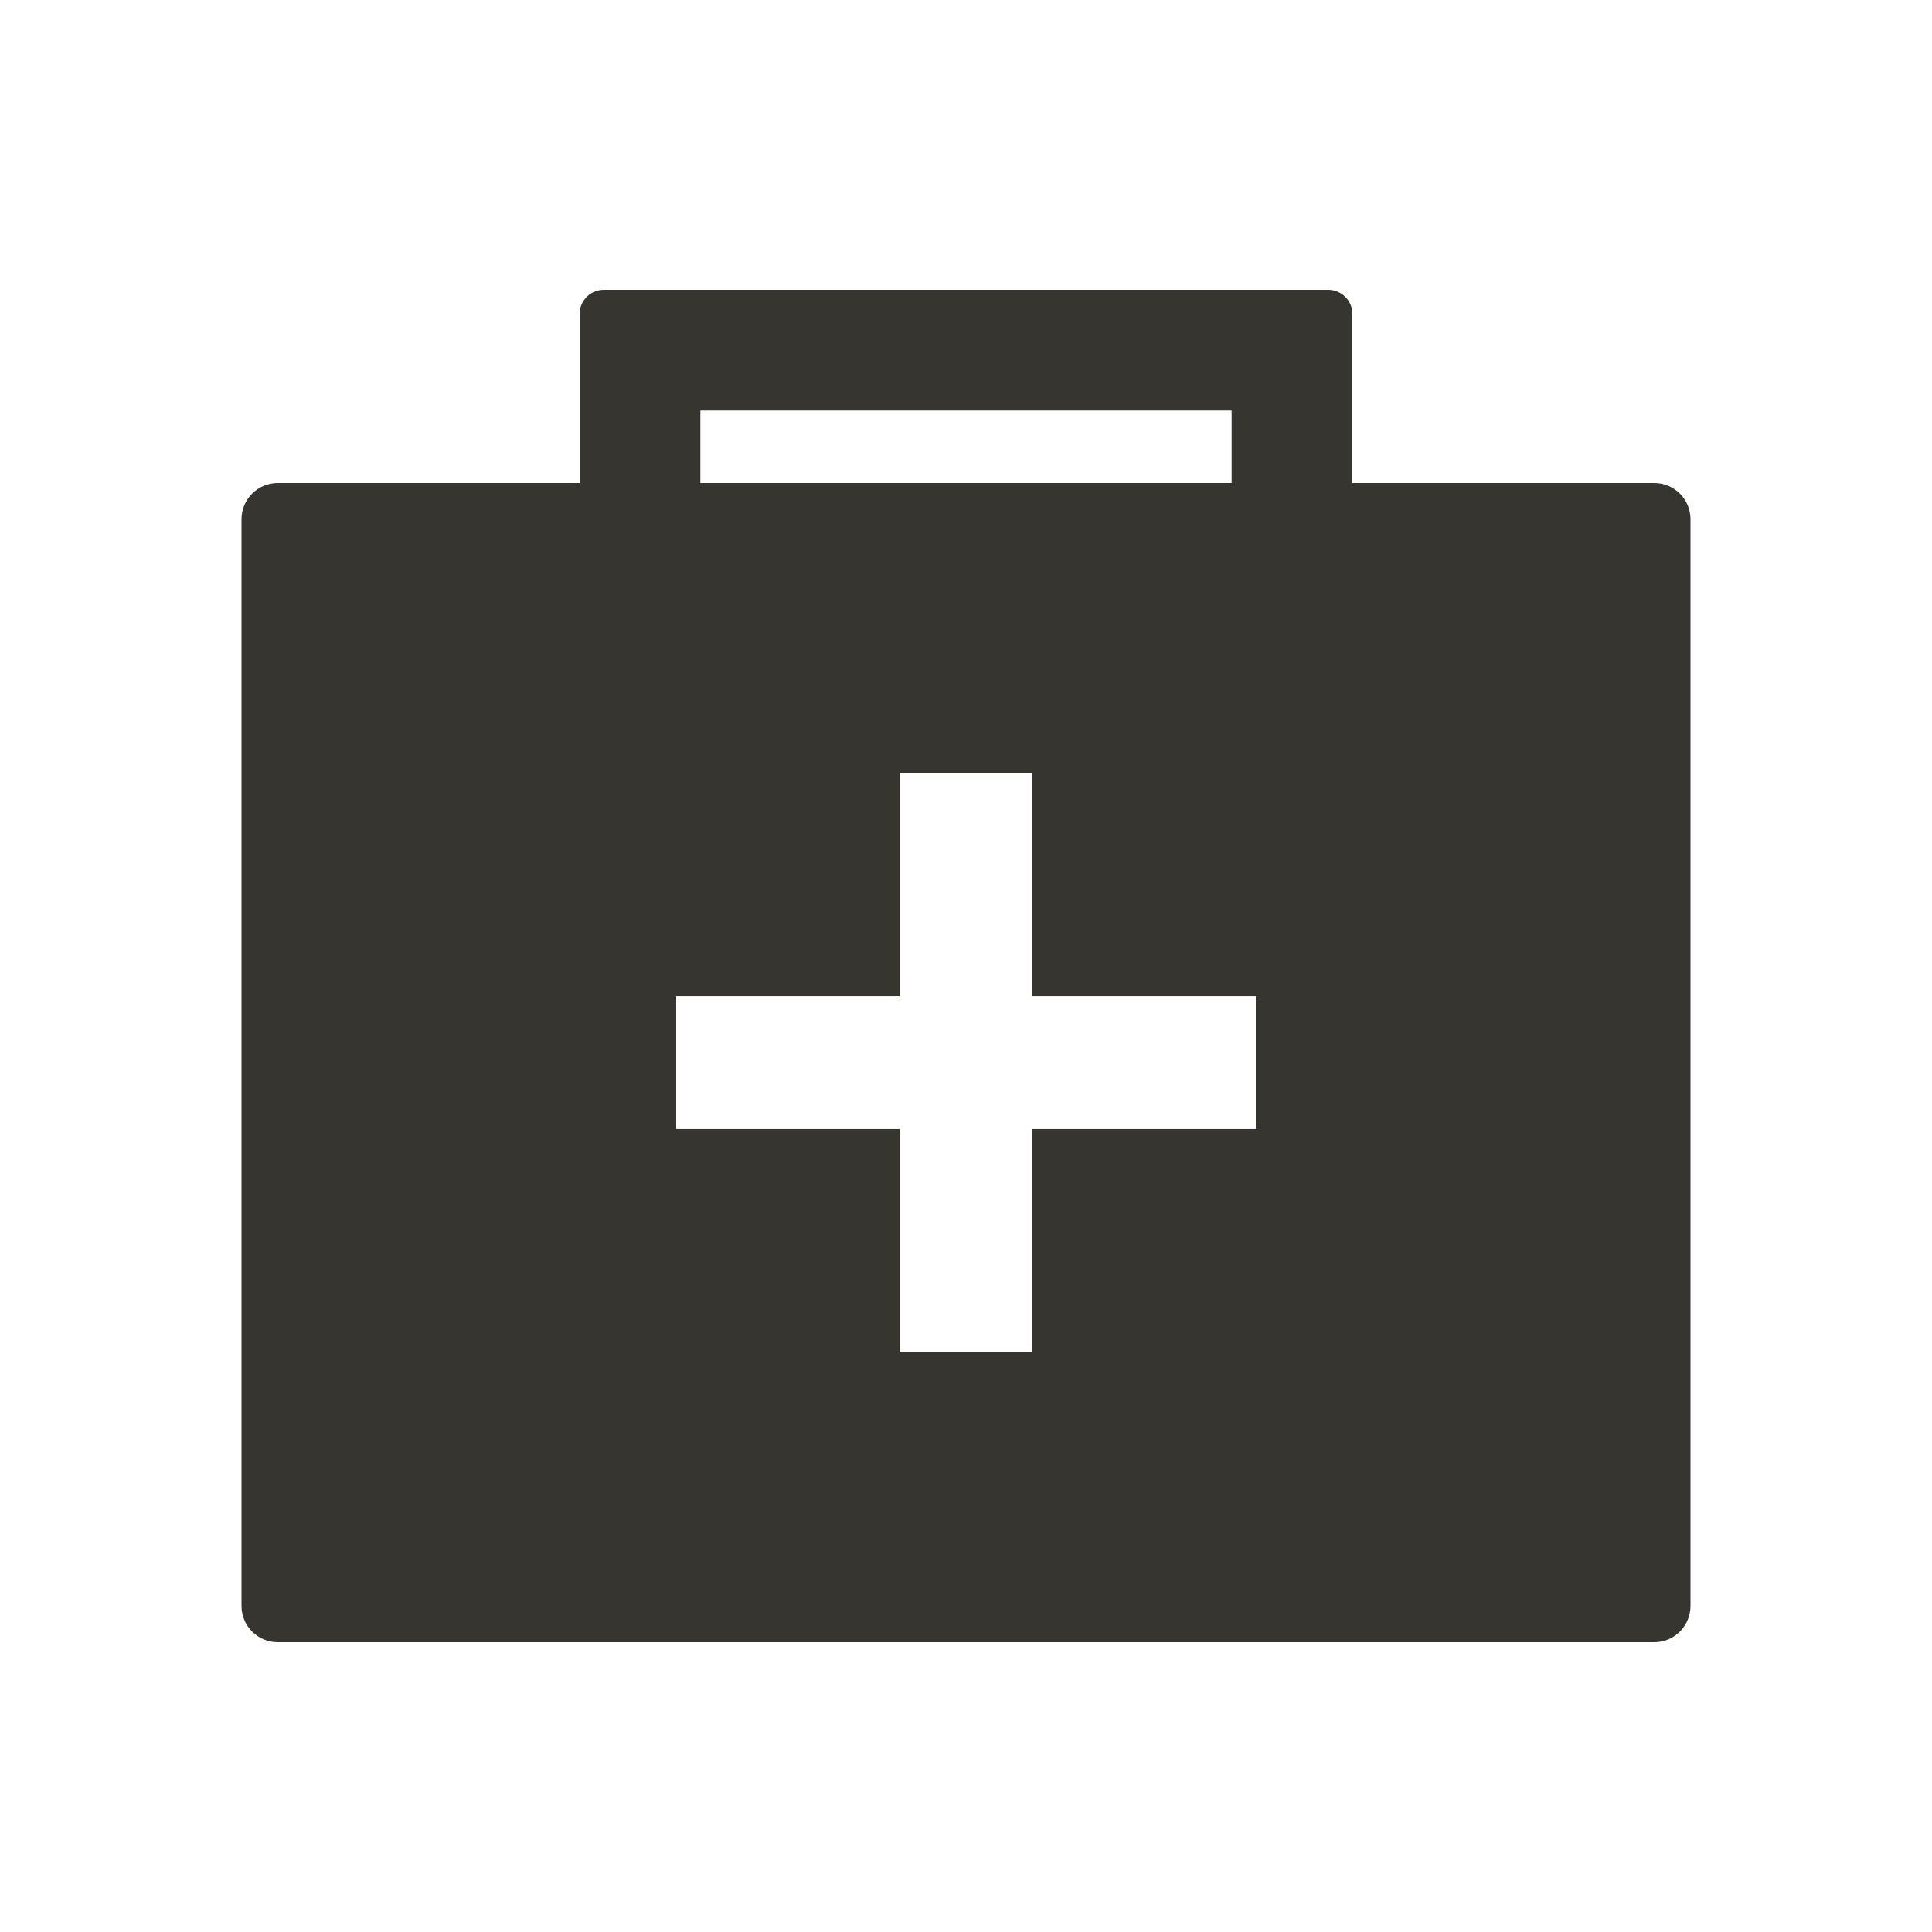 <!-- Generated by IcoMoon.io -->
<svg version="1.1" xmlns="http://www.w3.org/2000/svg" width="40" height="40" viewBox="0 0 40 40">
<title>io-medkit-sharp</title>
<path fill="#37352f" d="M34.25 10h-6.25v-3.5c0-0.276-0.224-0.5-0.5-0.5v0h-15c-0.276 0-0.5 0.224-0.5 0.5v0 3.5h-6.25c-0.414 0-0.75 0.336-0.75 0.75v0 22.5c0 0.414 0.336 0.75 0.75 0.75v0h28.5c0.414 0 0.75-0.336 0.75-0.75v0-22.5c0-0.414-0.336-0.75-0.75-0.75v0zM14.5 8.5h11v1.5h-11zM26 23.375h-4.625v4.625h-2.75v-4.625h-4.625v-2.75h4.625v-4.625h2.75v4.625h4.625z"></path>
</svg>
